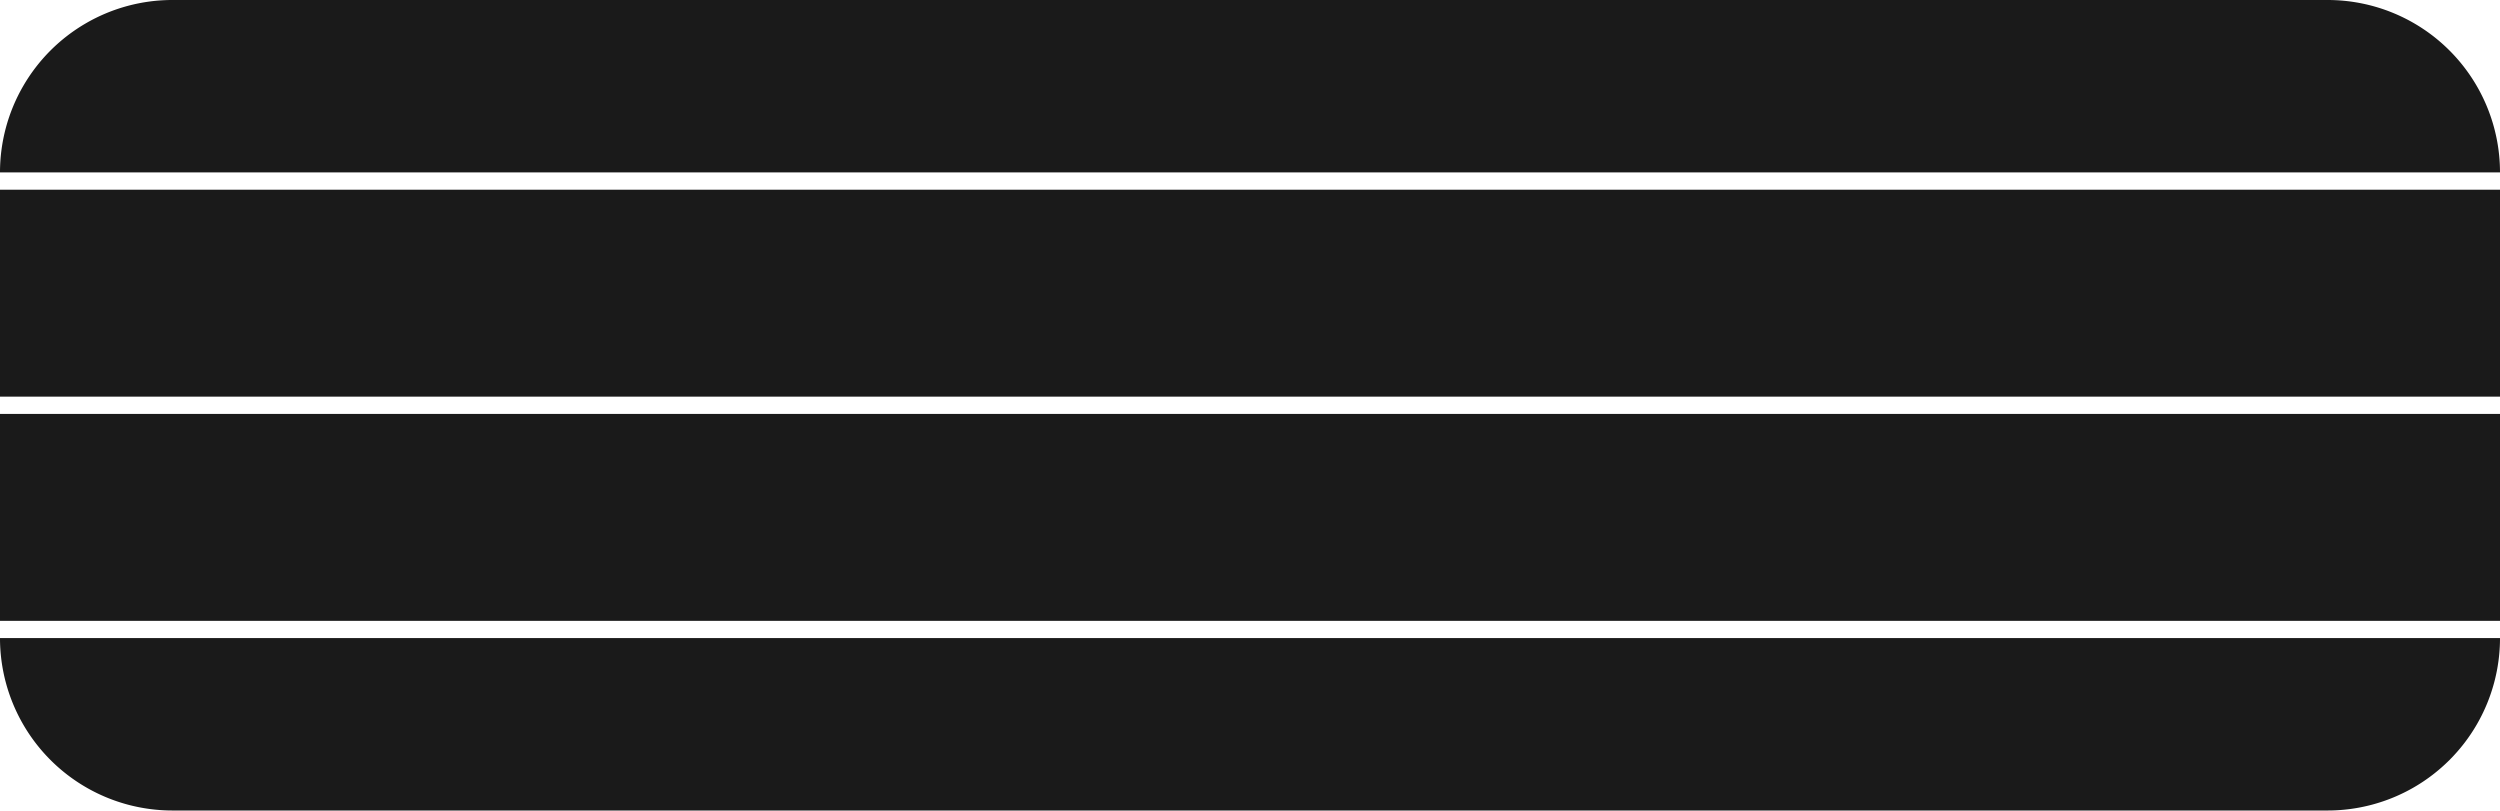 <svg xmlns="http://www.w3.org/2000/svg" width="39.494" height="12.804" viewBox="0 0 39.494 12.804"><g transform="translate(-637 -679.166)"><path d="M2.724,0h0a0,0,0,0,1,0,0V39.494a0,0,0,0,1,0,0h0A2.724,2.724,0,0,1,0,36.769V2.724A2.724,2.724,0,0,1,2.724,0Z" transform="translate(676.494 679.166) rotate(90)" fill="#1a1a1a"/><path d="M0,0H0A2.724,2.724,0,0,1,2.724,2.724V36.769A2.724,2.724,0,0,1,0,39.494H0a0,0,0,0,1,0,0V0A0,0,0,0,1,0,0Z" transform="translate(676.494 689.246) rotate(90)" fill="#1a1a1a"/><rect width="3.269" height="39.494" transform="translate(676.494 682.163) rotate(90)" fill="#1a1a1a"/><rect width="3.269" height="39.494" transform="translate(676.494 685.705) rotate(90)" fill="#1a1a1a"/></g></svg>